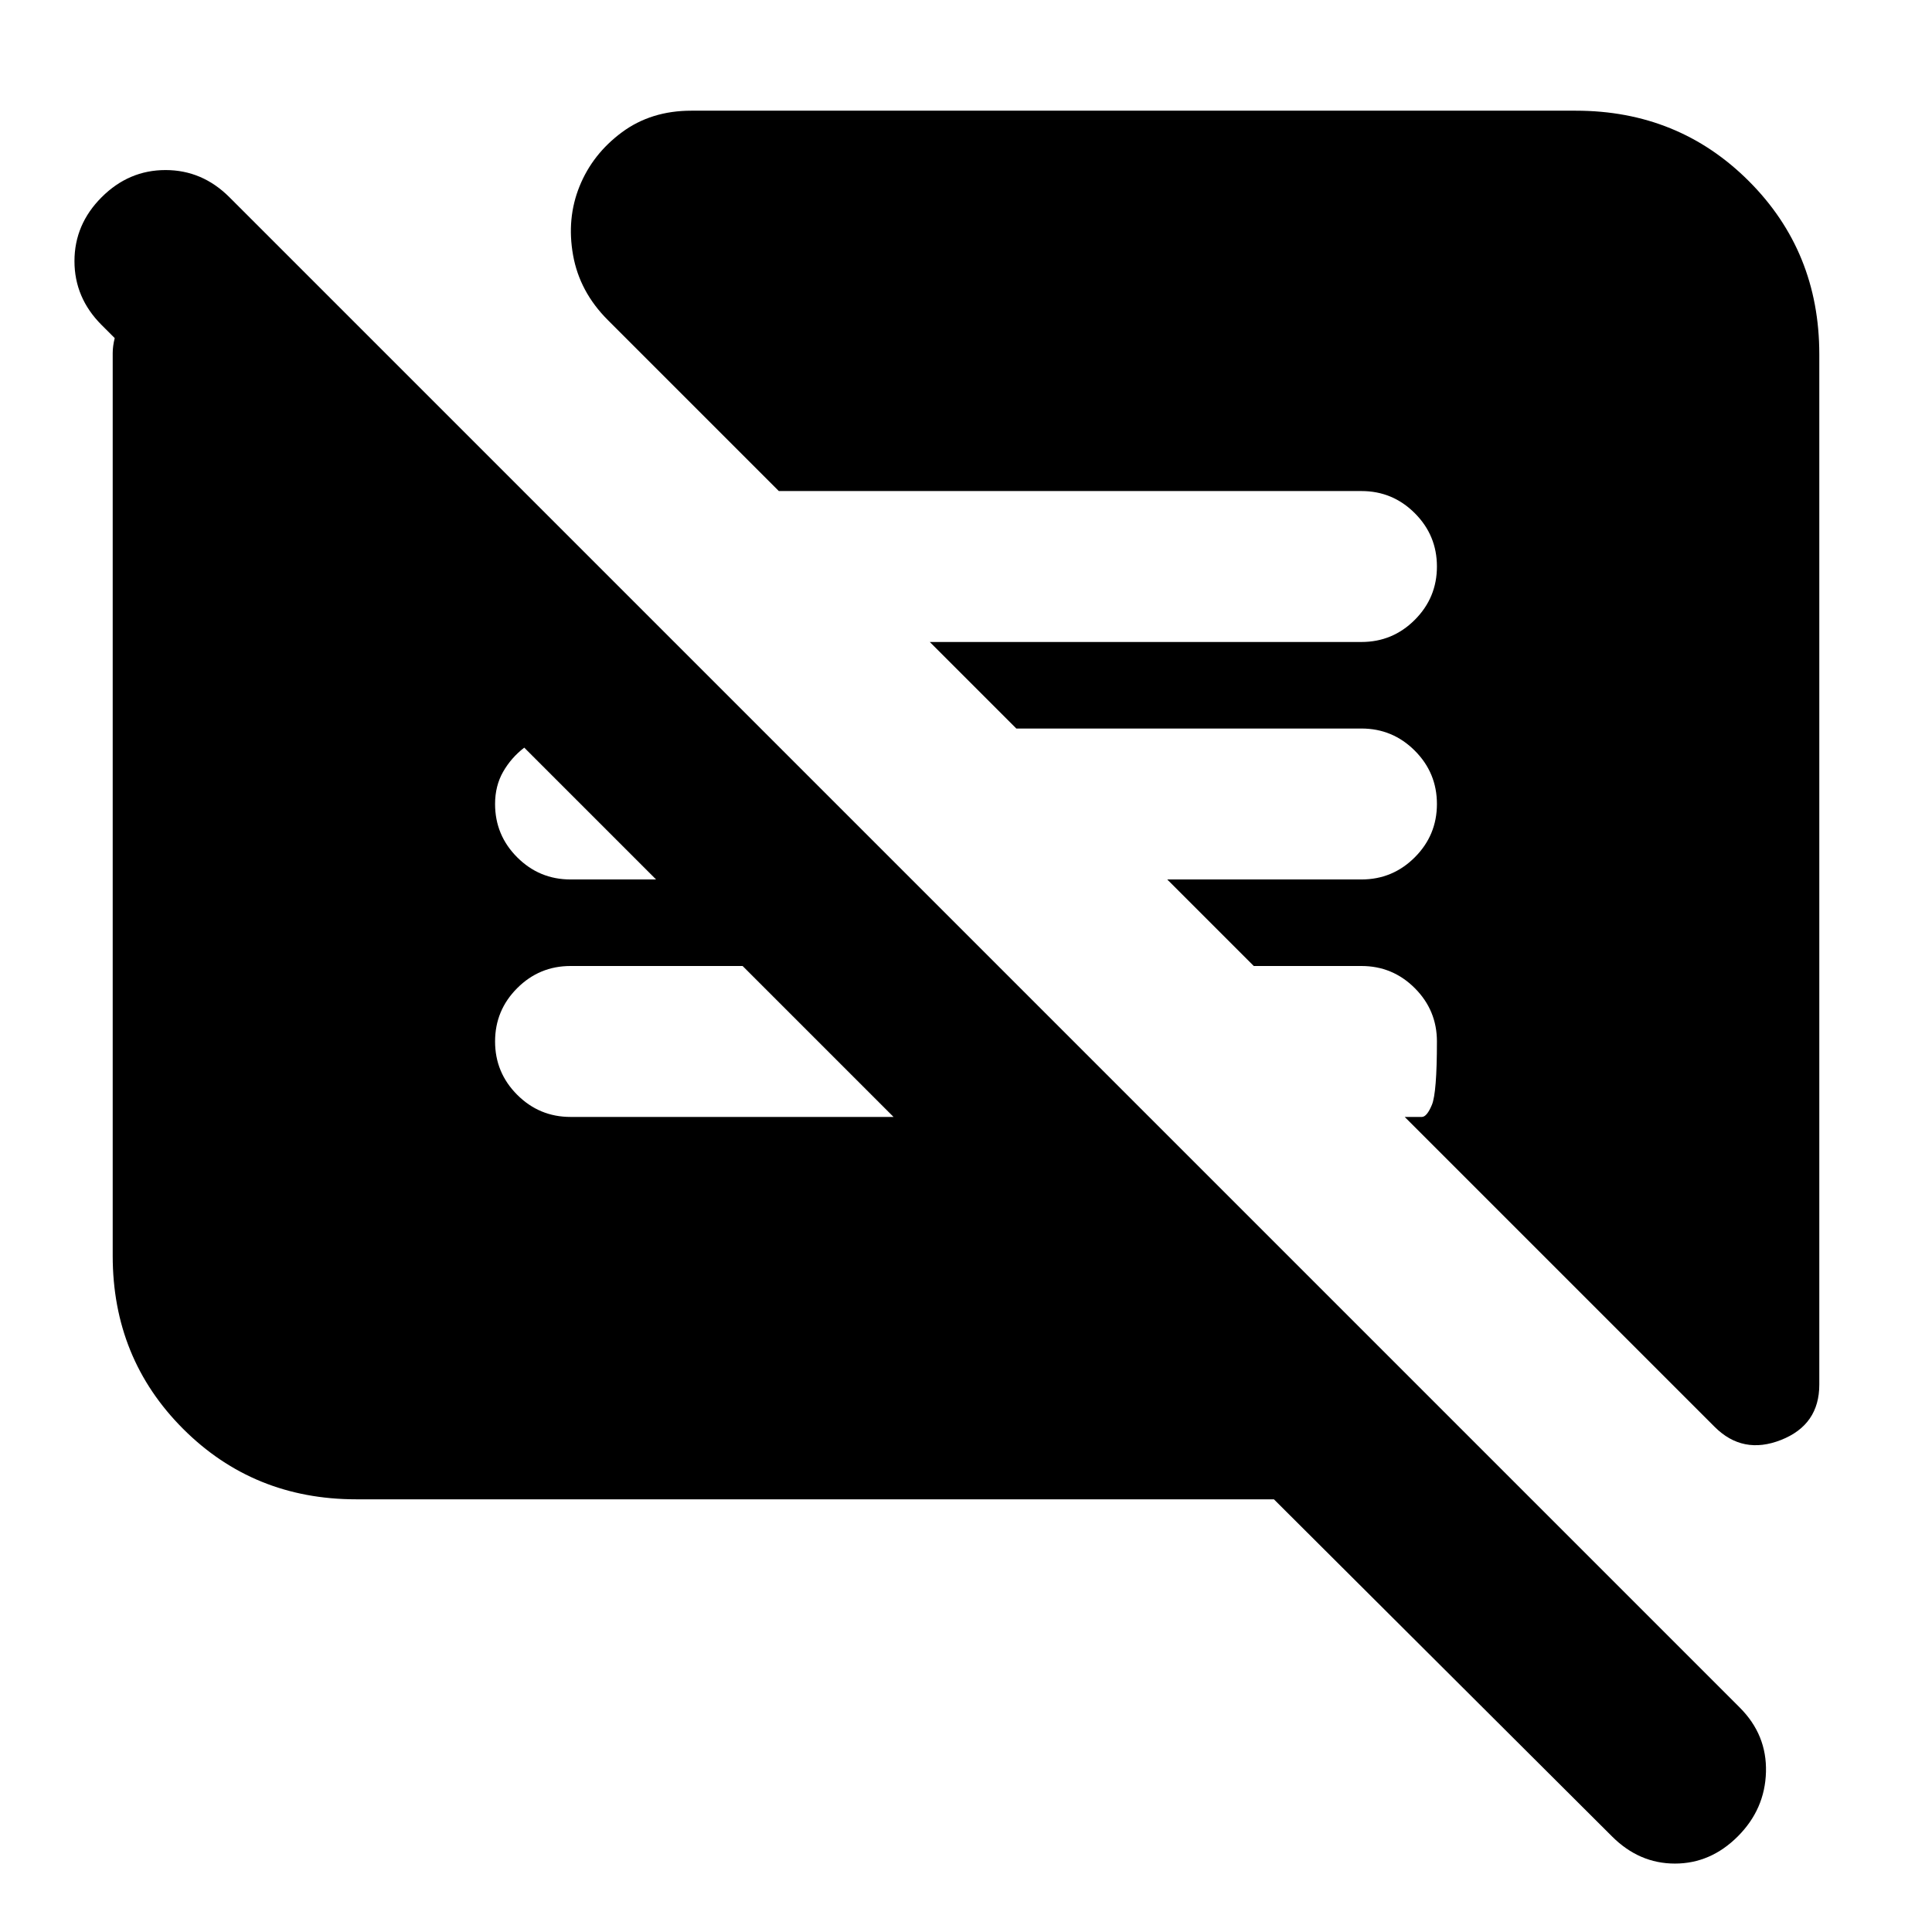 <svg xmlns="http://www.w3.org/2000/svg" height="24" viewBox="0 -960 960 960" width="24"><path d="M633-215H177q-51 0-86-35t-35-86v-448.5q0-3.5 1-7.5l-6.5-6.5Q37-812 37-830.25T50.5-862q13.5-13.5 31.75-13.5T114-862l750.5 750.5q13.5 13.5 13 32t-14 32Q850-34 832.25-34T801-47.5L633-215Zm271-569v512q0 20-19 27.5t-33-6.5L698-405h8.5q2.5 0 5-6t2.5-31.5q0-15.5-11-26.5t-26.5-11H623l-43-43h96.5q15.5 0 26.5-11t11-26.5q0-15.5-11-26.5t-26.5-11H505l-43-43h214.5q15.5 0 26.5-11t11-26.5q0-15.5-11-26.5t-26.5-11H387l-85-85q-14-14-17.25-32.25T288-867.5q6.5-16 21-26.75T343.5-905H783q51 0 86 35t35 86ZM444-405l-75-75h-85.5q-15.5 0-26.5 11t-11 26.5q0 15.5 11 26.5t26.5 11H444ZM326-523l-65.5-65.5q-6.5 5-10.5 12t-4 16q0 15.5 11 26.5t26.5 11H326Z"/></svg>